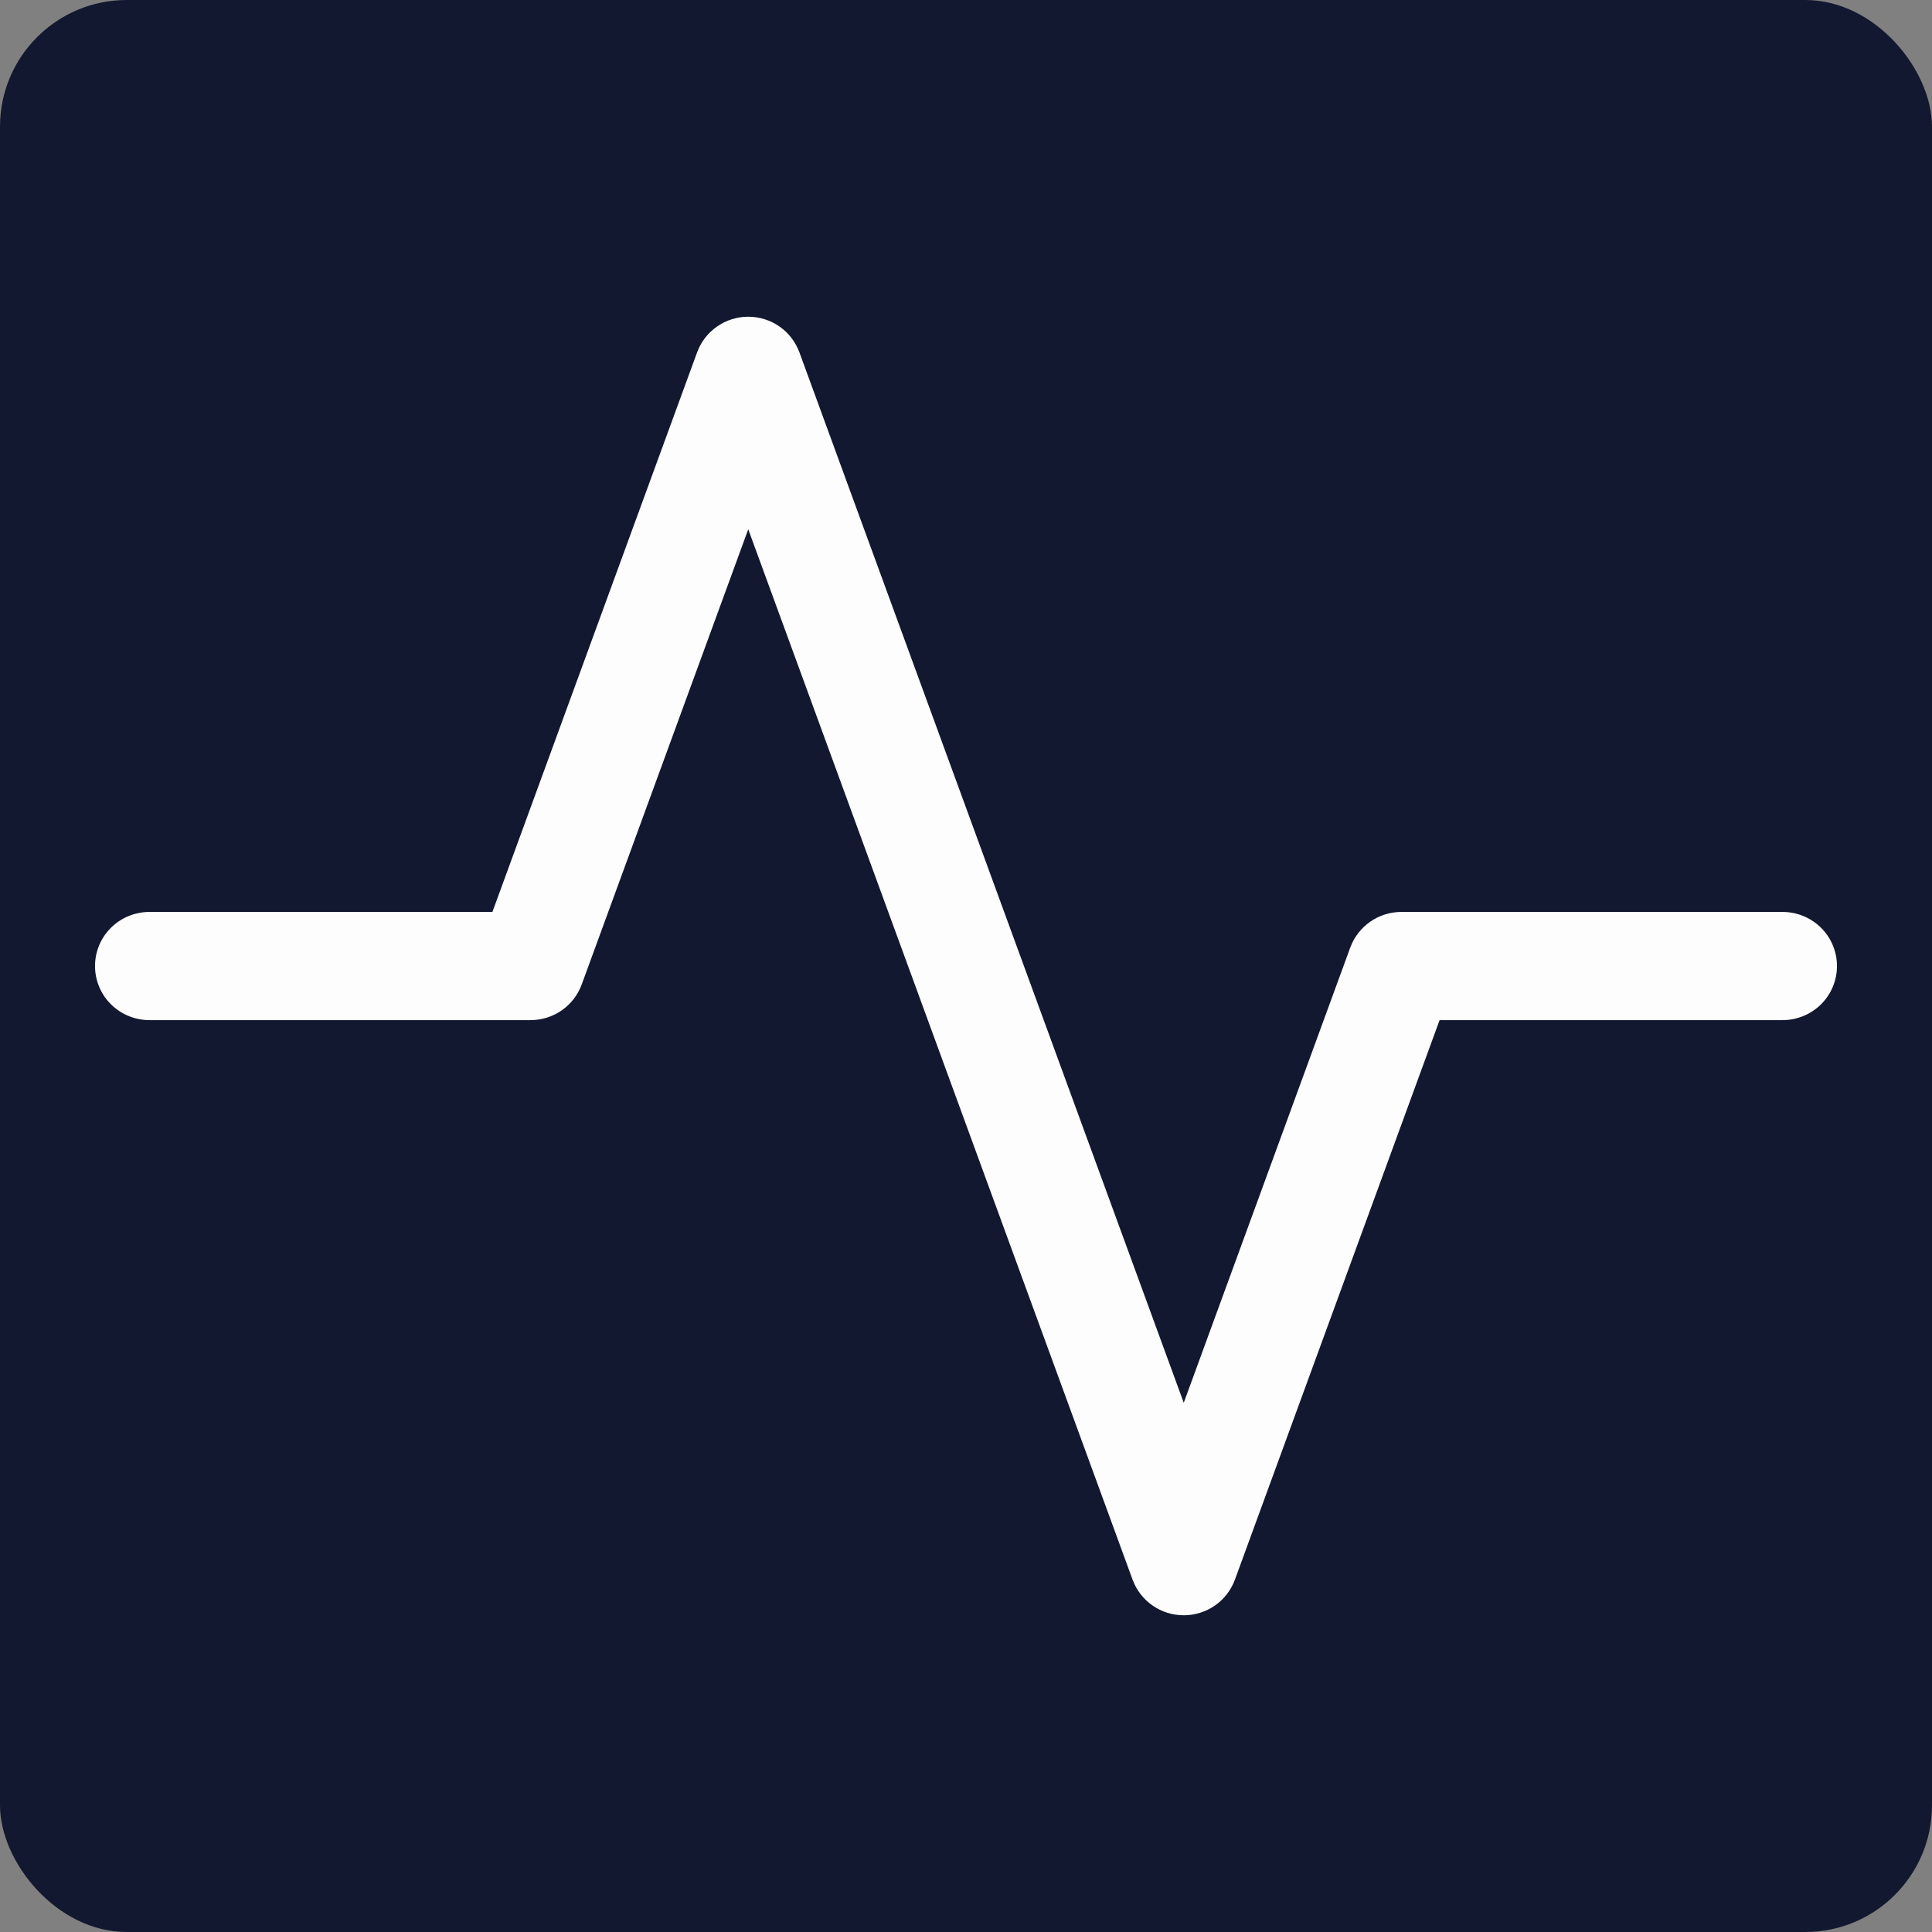 <svg width="61" height="61" viewBox="0 0 61 61" fill="none" xmlns="http://www.w3.org/2000/svg">
<rect x="0" y="0" width="61" height="61" fill="#808080" stroke="none"/>
<rect width="61" height="61" rx="4" fill="#12182F"/>
<path fill-rule="evenodd" clip-rule="evenodd" d="M23.625 10C23.978 10 24.323 10.108 24.612 10.31C24.901 10.512 25.12 10.797 25.241 11.128L37.375 44.291L42.634 29.913C42.756 29.584 42.976 29.3 43.265 29.1C43.554 28.899 43.898 28.792 44.25 28.793H56.281C56.737 28.793 57.174 28.973 57.497 29.293C57.819 29.613 58 30.048 58 30.501C58 30.954 57.819 31.389 57.497 31.709C57.174 32.029 56.737 32.209 56.281 32.209H45.453L38.991 49.874C38.87 50.204 38.651 50.489 38.361 50.691C38.072 50.892 37.728 51 37.375 51C37.022 51 36.678 50.892 36.389 50.691C36.099 50.489 35.88 50.204 35.759 49.874L23.625 16.711L18.366 31.085C18.245 31.415 18.025 31.7 17.736 31.901C17.447 32.102 17.103 32.209 16.75 32.209H4.719C4.263 32.209 3.826 32.029 3.503 31.709C3.181 31.389 3 30.954 3 30.501C3 30.048 3.181 29.613 3.503 29.293C3.826 28.973 4.263 28.793 4.719 28.793H15.547L22.009 11.128C22.13 10.797 22.349 10.512 22.638 10.31C22.927 10.108 23.272 10 23.625 10Z" fill="#FDFDFE"/>
</svg>
